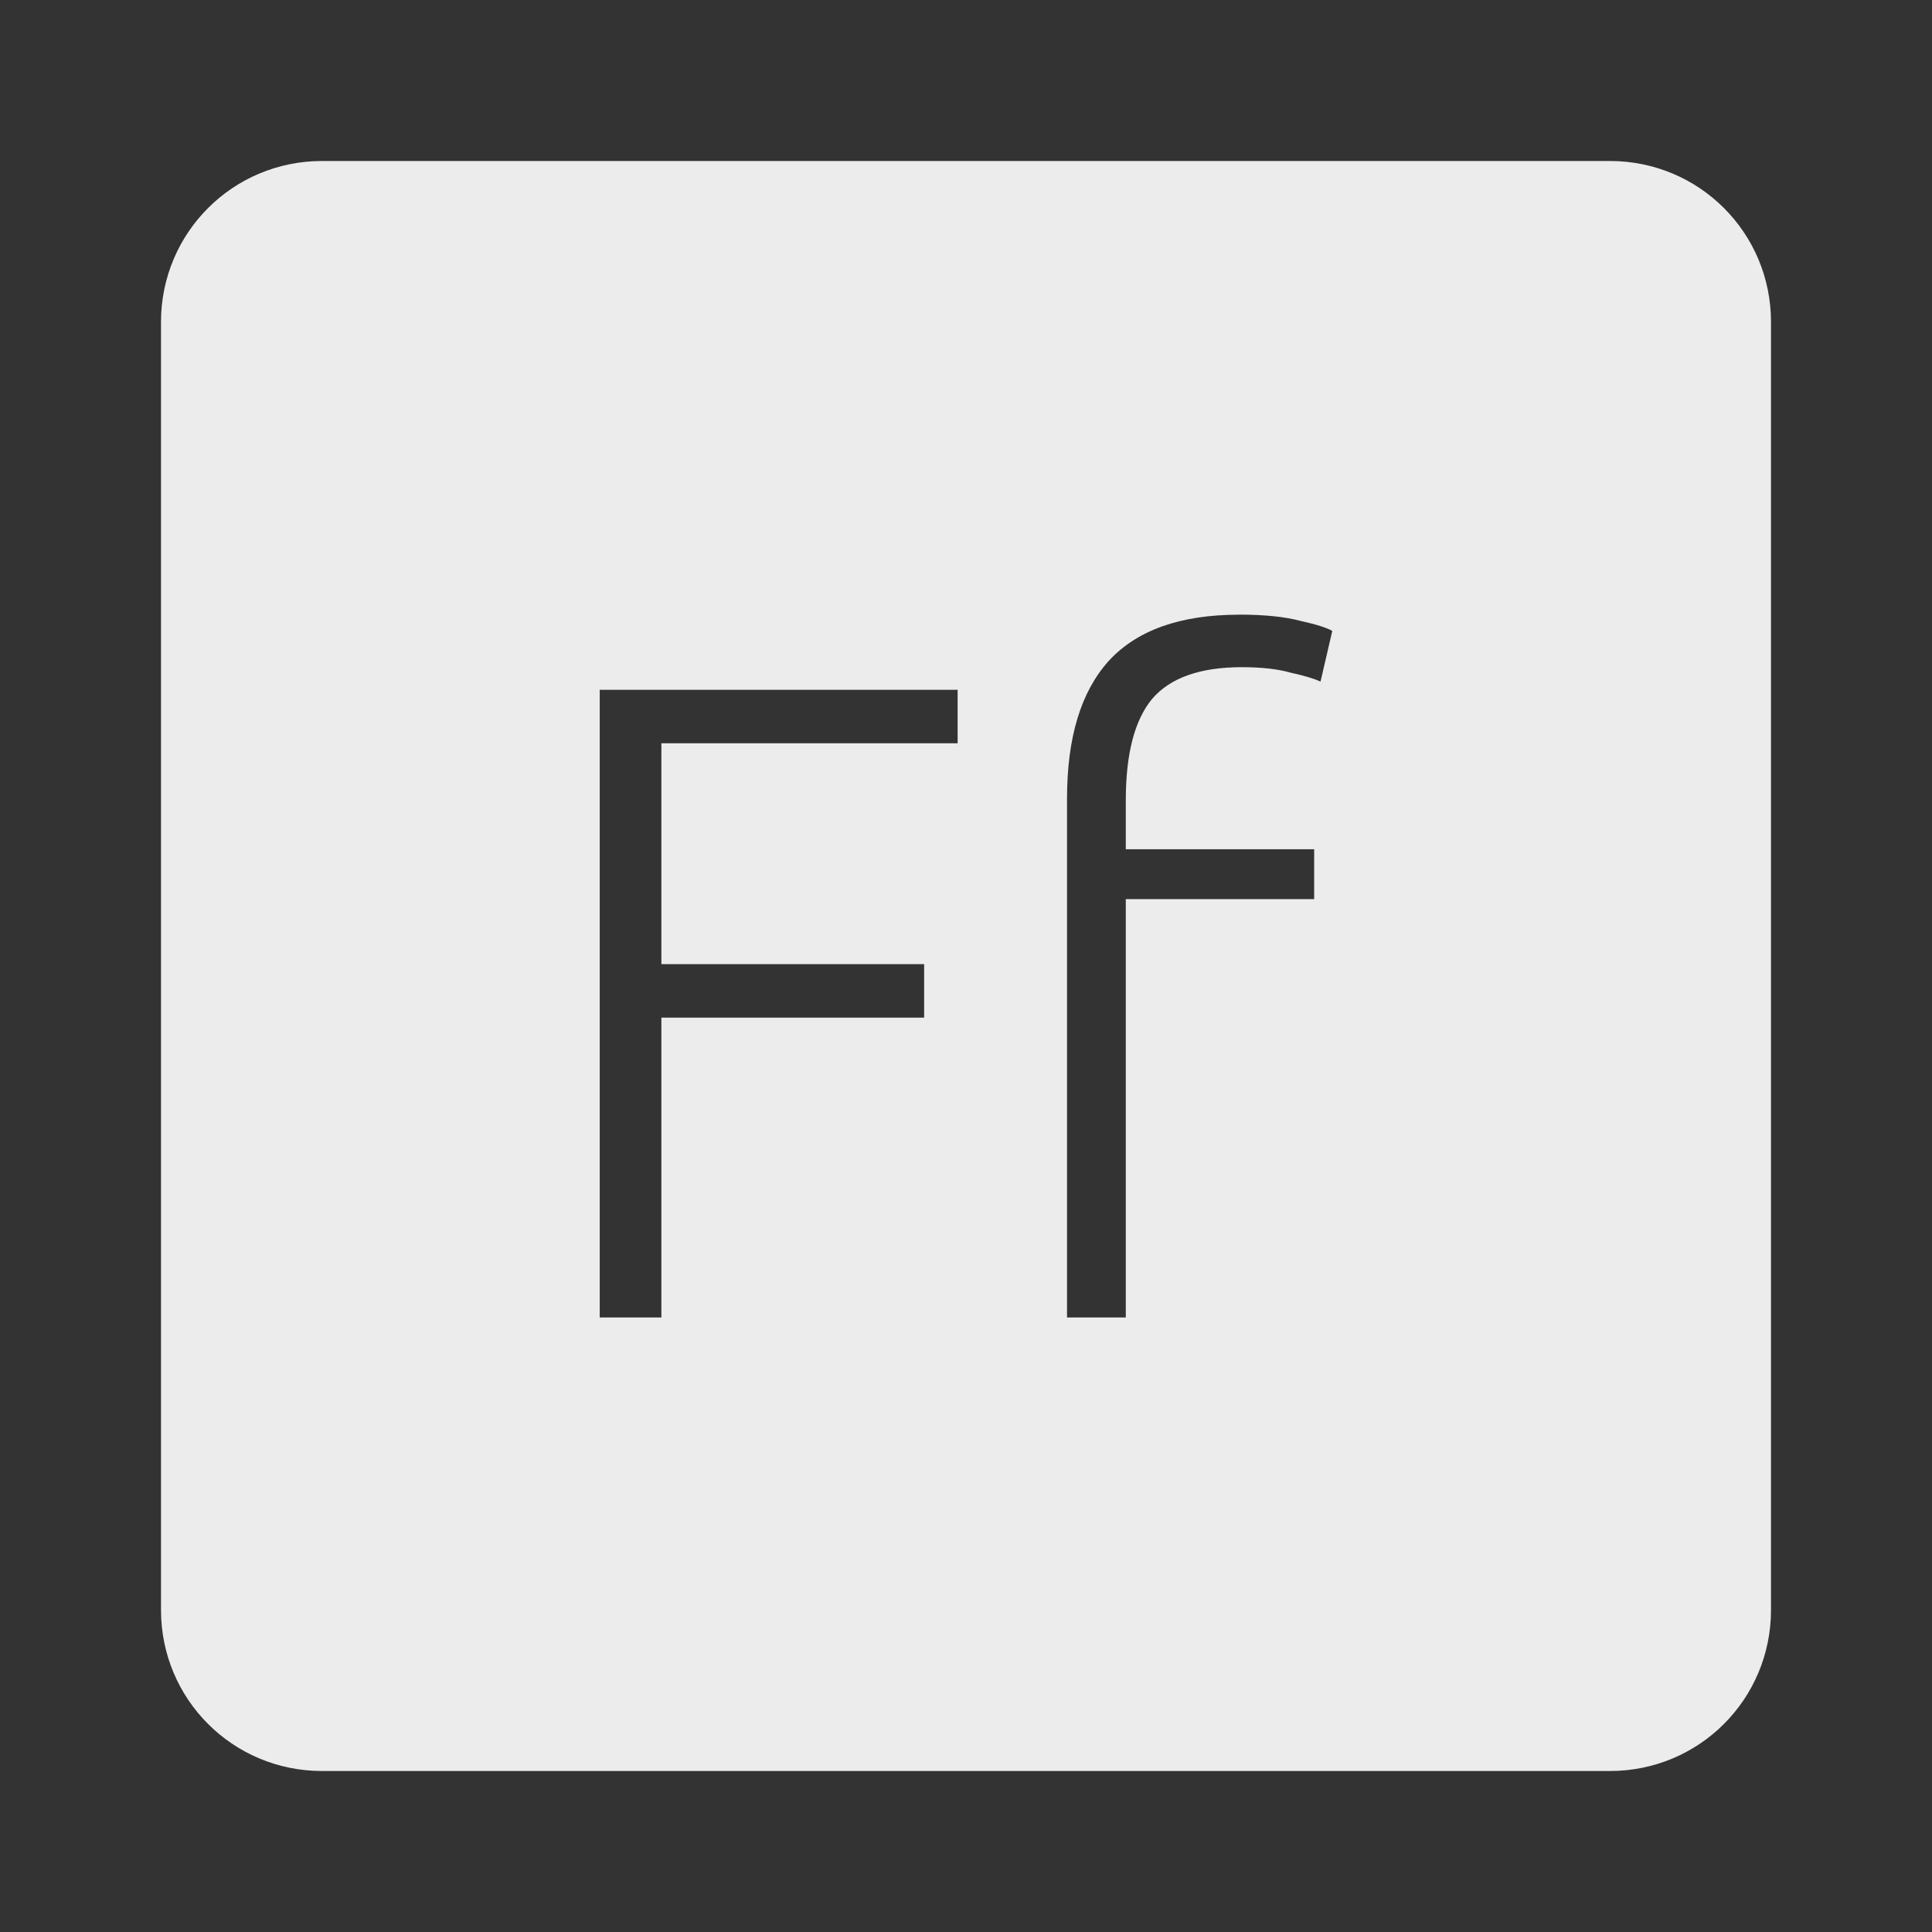 <?xml version="1.0" encoding="UTF-8" standalone="no"?>
<svg
   xmlns:dc="http://purl.org/dc/elements/1.1/"
   xmlns:cc="http://creativecommons.org/ns#"
   xmlns:rdf="http://www.w3.org/1999/02/22-rdf-syntax-ns#"
   xmlns:svg="http://www.w3.org/2000/svg"
   xmlns="http://www.w3.org/2000/svg"
   xmlns:sodipodi="http://sodipodi.sourceforge.net/DTD/sodipodi-0.dtd"
   xmlns:inkscape="http://www.inkscape.org/namespaces/inkscape"
   viewBox="0 0 24 24"
   id="svg2"
   version="1.1"
   inkscape:version="0.91 r13725"
   sodipodi:docname="indicator-keyboard-Ff.svg">
  <rect x="0" y="0" width="24" height="24" fill="#333333" stroke="none"/>
  <defs
     id="defs8" />
  <sodipodi:namedview
     pagecolor="#ffffff"
     bordercolor="#666666"
     borderopacity="1"
     objecttolerance="10"
     gridtolerance="10"
     guidetolerance="10"
     inkscape:pageopacity="0"
     inkscape:pageshadow="2"
     inkscape:window-width="640"
     inkscape:window-height="480"
     id="namedview6"
     showgrid="false"
     inkscape:zoom="9.8333333"
     inkscape:cx="12"
     inkscape:cy="12"
     inkscape:window-x="65"
     inkscape:window-y="24"
     inkscape:window-maximized="0"
     inkscape:current-layer="svg2" />
  <path
     d="M 4,2 C 2.892,2 2,2.892 2,4 l 0,16 c 0,1.108 0.892,2 2,2 l 16,0 c 1.108,0 2,-0.892 2,-2 L 22,4 C 22,2.892 21.108,2 20,2 L 4,2 Z m 11.389,5.635 c 0.315,0 0.571,0.026 0.766,0.078 0.203,0.045 0.335,0.088 0.395,0.125 L 16.404,8.467 C 16.322,8.429 16.198,8.393 16.033,8.356 15.875,8.311 15.673,8.288 15.426,8.288 c -0.518,0 -0.89,0.132 -1.115,0.395 -0.217,0.263 -0.326,0.682 -0.326,1.26 l 0,0.607 2.34,0 0,0.619 -2.34,0 0,5.197 -0.73,0 0,-6.447 c 0,-0.758 0.173,-1.326 0.518,-1.709 0.352,-0.383 0.892,-0.574 1.619,-0.574 z m -7.938,0.934 4.445,0 0,0.664 -3.68,0 0,2.744 3.264,0 0,0.664 -3.264,0 0,3.725 -0.766,0 0,-7.797 z"
     style="fill:#ececec;fill-opacity:1"
     id="path4"
     inkscape:connector-curvature="0" />
</svg>

